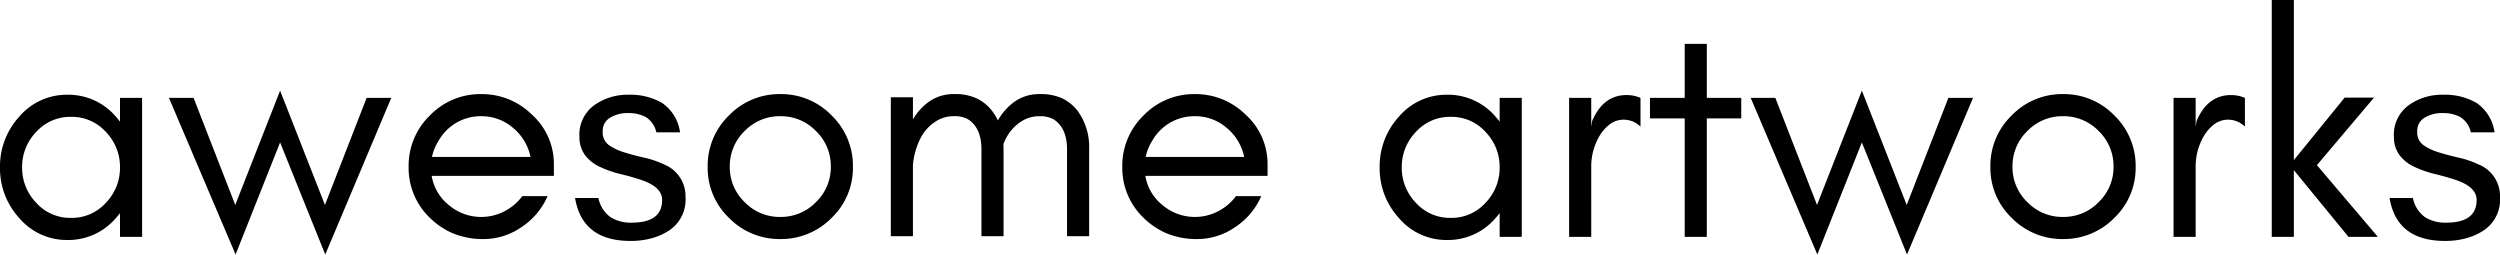 <svg xmlns="http://www.w3.org/2000/svg" width="395.841" height="40.3" viewBox="0 0 395.841 40.3">
  <path id="logo" d="M-178.425-11a7.95,7.95,0,0,1-2.225,5.6A7.251,7.251,0,0,1-186.175-3,7.251,7.251,0,0,1-191.7-5.4a7.95,7.95,0,0,1-2.225-5.6,7.95,7.95,0,0,1,2.225-5.6,7.251,7.251,0,0,1,5.525-2.4,7.251,7.251,0,0,1,5.525,2.4A7.95,7.95,0,0,1-178.425-11Zm3.5,11V-22h-3.5v3.757q-.294-.386-.625-.757a9.879,9.879,0,0,0-7.675-3.5A9.879,9.879,0,0,0-194.4-19a11.639,11.639,0,0,0-3.025,8A11.639,11.639,0,0,0-194.4-3,9.879,9.879,0,0,0-186.725.5,9.879,9.879,0,0,0-179.05-3q.331-.371.625-.757V0Zm29,2.8,10.45-24.8h-3.9l-6.6,16.95-7.1-18.1-7.1,18.1-6.6-16.95h-3.9l10.55,24.8,7.05-17.75Zm36.2-14.3a10.482,10.482,0,0,0-3.475-7.85,11.257,11.257,0,0,0-8.025-3.25,11.076,11.076,0,0,0-8.125,3.375,11.076,11.076,0,0,0-3.375,8.125A10.933,10.933,0,0,0-129.35-3,11.909,11.909,0,0,0-125.7-.55a12.528,12.528,0,0,0,5,.9,10.489,10.489,0,0,0,5.75-1.825,11.2,11.2,0,0,0,4.225-4.975h-4A8.088,8.088,0,0,1-117.6-4.025a7.909,7.909,0,0,1-3.625.875,7.9,7.9,0,0,1-5.1-1.85,7.5,7.5,0,0,1-2.75-4.65h19.35Zm-3.7-1.15h-15.6a7.77,7.77,0,0,1,1.05-2.575,7.642,7.642,0,0,1,6.75-3.875,7.573,7.573,0,0,1,4.975,1.8A8.084,8.084,0,0,1-113.425-12.65Zm12.639,9.517a4.91,4.91,0,0,1-1.886-3.017h-3.7q1.139,6.8,8.79,6.8A12.514,12.514,0,0,0-94.258.228,9.707,9.707,0,0,0-91.43-1.043,5.851,5.851,0,0,0-88.884-6.29a5.4,5.4,0,0,0-3.4-5.174,14.767,14.767,0,0,0-3.154-1.077q-1.671-.377-3.122-.83a8.786,8.786,0,0,1-2.431-1.137,2.467,2.467,0,0,1-1-2.177,2.393,2.393,0,0,1,1.2-2.2,5.315,5.315,0,0,1,2.807-.711,5.845,5.845,0,0,1,2.773.606A3.826,3.826,0,0,1-93.5-16.55h3.751a6.75,6.75,0,0,0-2.815-4.632A9.968,9.968,0,0,0-97.879-22.5a9.067,9.067,0,0,0-5.5,1.69,5.757,5.757,0,0,0-2.3,4.963A4.824,4.824,0,0,0-104.837-13a6.16,6.16,0,0,0,2.549,1.989,16.958,16.958,0,0,0,3.143,1.077q1.671.4,3.122.88,3.439,1.12,3.439,3.213,0,3.593-4.8,3.593A6,6,0,0,1-100.786-3.133ZM-65.875-11.1a7.646,7.646,0,0,1-2.35,5.6,7.7,7.7,0,0,1-5.65,2.35,7.7,7.7,0,0,1-5.65-2.35,7.646,7.646,0,0,1-2.35-5.6,7.7,7.7,0,0,1,2.35-5.65,7.7,7.7,0,0,1,5.65-2.35,7.7,7.7,0,0,1,5.65,2.35A7.7,7.7,0,0,1-65.875-11.1Zm3.5,0a11.076,11.076,0,0,0-3.375-8.125A11.076,11.076,0,0,0-73.875-22.6,11.076,11.076,0,0,0-82-19.225,11.076,11.076,0,0,0-85.375-11.1,10.933,10.933,0,0,0-82-3,11.18,11.18,0,0,0-73.875.35,11.18,11.18,0,0,0-65.75-3,10.933,10.933,0,0,0-62.375-11.1Zm33.9,11h3.5V-13.85a9.707,9.707,0,0,0-1.825-6.1,6.9,6.9,0,0,0-2.325-1.925,8.07,8.07,0,0,0-3.7-.725,6.678,6.678,0,0,0-4.025,1.25,9.051,9.051,0,0,0-2.576,2.93,7.981,7.981,0,0,0-.924-1.53,6.9,6.9,0,0,0-2.325-1.925,8.07,8.07,0,0,0-3.7-.725A6.678,6.678,0,0,0-50.4-21.35a8.995,8.995,0,0,0-2.475,2.756V-22.1h-3.5v22h3.5V-11.356a11.5,11.5,0,0,1,1.35-4.544,6.761,6.761,0,0,1,2.15-2.3,5.131,5.131,0,0,1,2.9-.9,4.386,4.386,0,0,1,2.3.475q2.15,1.362,2.15,4.775V-.1h3.5V-13.85q0-.432-.024-.845a9.23,9.23,0,0,1,.574-1.2,6.761,6.761,0,0,1,2.15-2.3,5.131,5.131,0,0,1,2.9-.9,4.386,4.386,0,0,1,2.3.475q2.15,1.362,2.15,4.775ZM3.275-11.5A10.482,10.482,0,0,0-.2-19.35,11.257,11.257,0,0,0-8.225-22.6a11.076,11.076,0,0,0-8.125,3.375A11.076,11.076,0,0,0-19.725-11.1,10.933,10.933,0,0,0-16.35-3,11.909,11.909,0,0,0-12.7-.55a12.528,12.528,0,0,0,5,.9A10.489,10.489,0,0,0-1.95-1.475,11.2,11.2,0,0,0,2.275-6.45h-4A8.088,8.088,0,0,1-4.6-4.025a7.909,7.909,0,0,1-3.625.875A7.9,7.9,0,0,1-13.325-5a7.5,7.5,0,0,1-2.75-4.65H3.275Zm-3.7-1.15h-15.6a7.77,7.77,0,0,1,1.05-2.575A7.642,7.642,0,0,1-8.225-19.1,7.573,7.573,0,0,1-3.25-17.3,8.084,8.084,0,0,1-.425-12.65ZM40.025-11A7.95,7.95,0,0,1,37.8-5.4,7.251,7.251,0,0,1,32.275-3,7.251,7.251,0,0,1,26.75-5.4,7.95,7.95,0,0,1,24.525-11a7.95,7.95,0,0,1,2.225-5.6A7.251,7.251,0,0,1,32.275-19,7.251,7.251,0,0,1,37.8-16.6,7.95,7.95,0,0,1,40.025-11Zm3.5,11V-22h-3.5v3.757q-.294-.386-.625-.757a9.879,9.879,0,0,0-7.675-3.5A9.879,9.879,0,0,0,24.05-19a11.639,11.639,0,0,0-3.025,8A11.639,11.639,0,0,0,24.05-3,9.879,9.879,0,0,0,31.725.5,9.879,9.879,0,0,0,39.4-3q.331-.371.625-.757V0Zm18.8-17.45V-22a5.528,5.528,0,0,0-2.2-.45q-3.693,0-5.45,4.1l-.15.9V-22h-3.5V0h3.5V-11a9.566,9.566,0,0,1,1.25-4.875,6.645,6.645,0,0,1,1.625-1.9,3.652,3.652,0,0,1,2.345-.775A3.786,3.786,0,0,1,62.325-17.45Zm1.5-1.3h5.5V0h3.5V-18.75h5.45V-22h-5.45v-8.55h-3.5V-22h-5.5Zm40.7,21.55L114.975-22h-3.9l-6.6,16.95-7.1-18.1-7.1,18.1L83.675-22h-3.9L90.325,2.8l7.05-17.75Zm32.7-13.9a7.646,7.646,0,0,1-2.35,5.6,7.7,7.7,0,0,1-5.65,2.35,7.7,7.7,0,0,1-5.65-2.35,7.646,7.646,0,0,1-2.35-5.6,7.7,7.7,0,0,1,2.35-5.65,7.7,7.7,0,0,1,5.65-2.35,7.7,7.7,0,0,1,5.65,2.35A7.7,7.7,0,0,1,137.225-11.1Zm3.5,0a11.076,11.076,0,0,0-3.375-8.125,11.076,11.076,0,0,0-8.125-3.375,11.076,11.076,0,0,0-8.125,3.375,11.076,11.076,0,0,0-3.375,8.125A10.933,10.933,0,0,0,121.1-3,11.18,11.18,0,0,0,129.225.35,11.18,11.18,0,0,0,137.35-3,10.933,10.933,0,0,0,140.725-11.1Zm17.3-6.35V-22a5.528,5.528,0,0,0-2.2-.45q-3.693,0-5.45,4.1l-.15.9V-22h-3.5V0h3.5V-11a9.566,9.566,0,0,1,1.25-4.875,6.645,6.645,0,0,1,1.625-1.9,3.652,3.652,0,0,1,2.345-.775A3.786,3.786,0,0,1,158.025-17.45ZM165.775,0V-10.557L174.425,0h4.65l-9.65-11.35,9.05-10.7h-4.65l-8.05,9.9V-37.5h-3.5V0Zm20.739-3.133a4.91,4.91,0,0,1-1.886-3.017h-3.7q1.139,6.8,8.79,6.8a12.514,12.514,0,0,0,3.327-.422,9.707,9.707,0,0,0,2.828-1.271,5.851,5.851,0,0,0,2.546-5.247,5.4,5.4,0,0,0-3.4-5.174,14.767,14.767,0,0,0-3.154-1.077q-1.671-.377-3.122-.83a8.786,8.786,0,0,1-2.431-1.137,2.467,2.467,0,0,1-1-2.177,2.393,2.393,0,0,1,1.2-2.2,5.315,5.315,0,0,1,2.807-.711,5.845,5.845,0,0,1,2.773.606A3.826,3.826,0,0,1,193.8-16.55h3.751a6.749,6.749,0,0,0-2.815-4.632,9.968,9.968,0,0,0-5.319-1.318,9.067,9.067,0,0,0-5.5,1.69,5.757,5.757,0,0,0-2.3,4.963A4.824,4.824,0,0,0,182.463-13a6.16,6.16,0,0,0,2.549,1.989,16.958,16.958,0,0,0,3.143,1.077q1.671.4,3.122.88,3.439,1.12,3.439,3.213,0,3.593-4.8,3.593A6,6,0,0,1,186.514-3.133Z" transform="translate(197.425 37.5)"/>
</svg>
